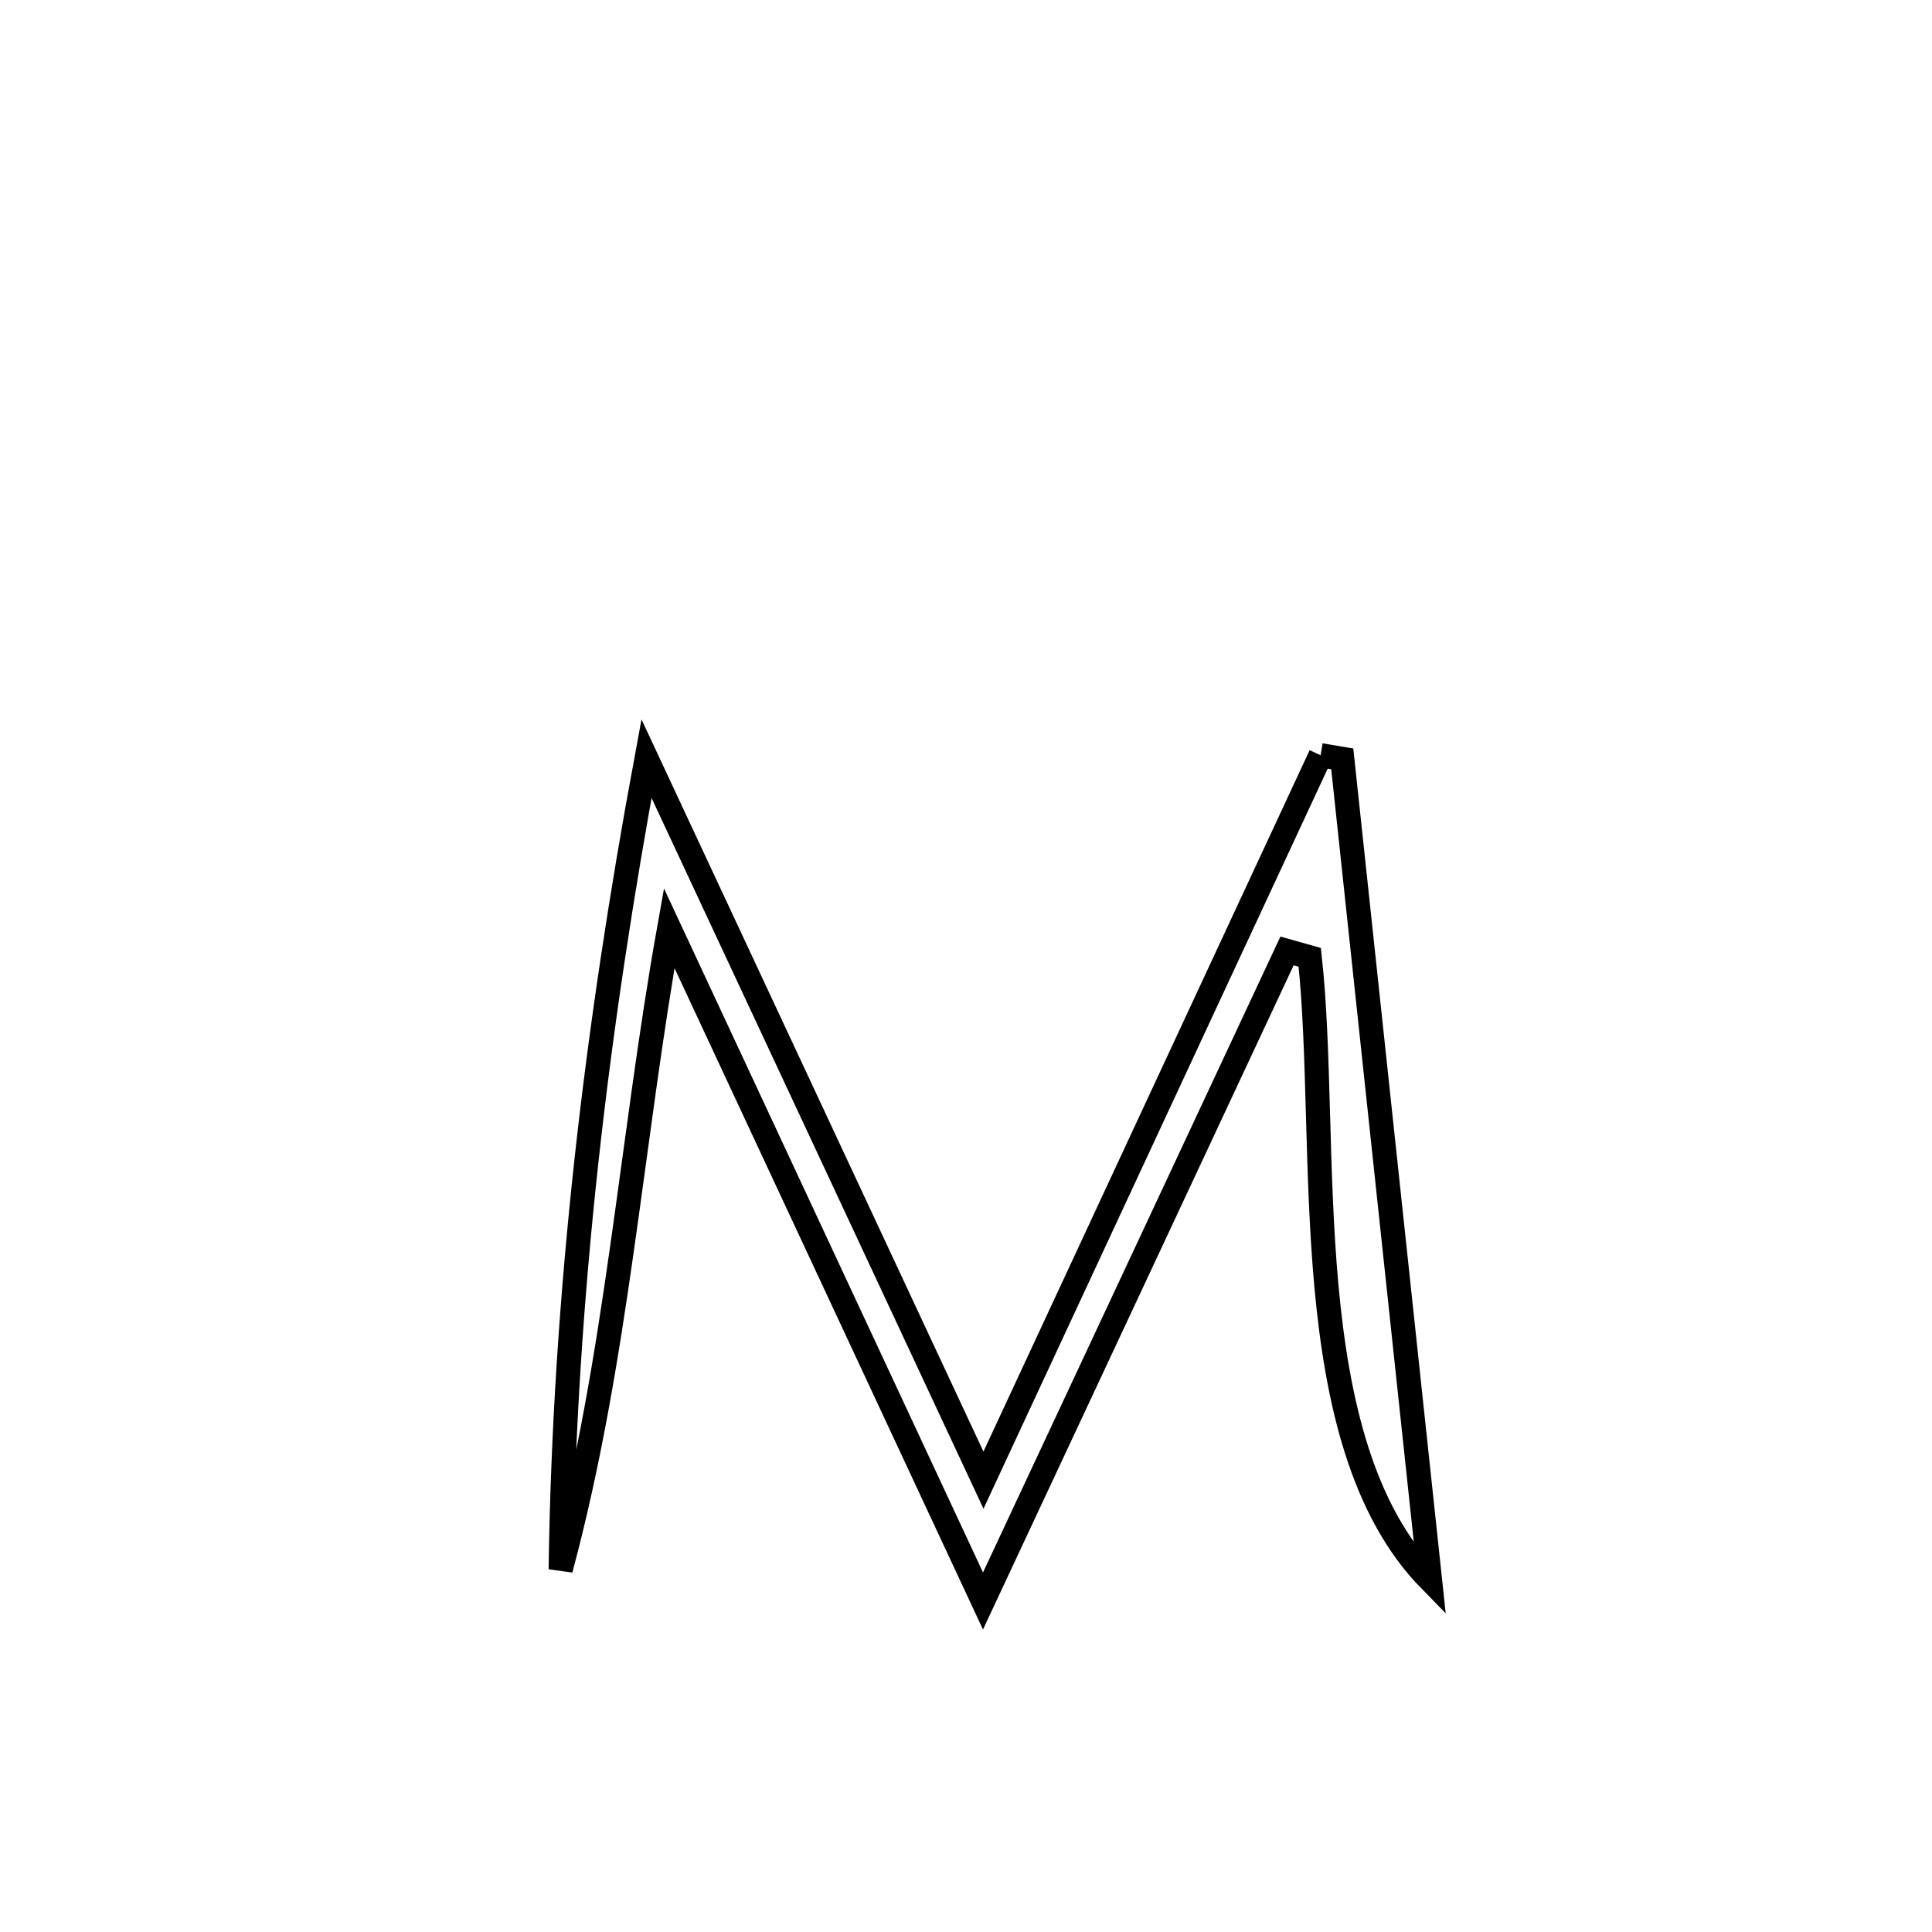 <svg xmlns="http://www.w3.org/2000/svg" viewBox="0.0 0.0 24.0 24.0" height="200px" width="200px"><path fill="none" stroke="black" stroke-width=".3" stroke-opacity="1.0"  filling="0" d="M16.405 9.382 L16.405 9.382 C16.495 9.397 16.585 9.412 16.674 9.427 L16.674 9.427 C16.856 11.127 17.037 12.827 17.219 14.527 C17.401 16.228 17.582 17.928 17.764 19.628 L17.764 19.628 C16.918 18.764 16.608 17.404 16.477 15.973 C16.347 14.542 16.396 13.04 16.27 11.892 L16.27 11.892 C16.176 11.865 16.082 11.839 15.988 11.813 L15.988 11.813 C15.359 13.159 14.729 14.505 14.1 15.85 C13.47 17.196 12.84 18.542 12.211 19.888 L12.211 19.888 C11.561 18.495 10.911 17.102 10.262 15.709 C9.612 14.316 8.963 12.923 8.313 11.53 L8.313 11.53 C8.075 12.862 7.914 14.199 7.724 15.53 C7.535 16.861 7.317 18.186 6.965 19.496 L6.965 19.496 C6.989 17.79 7.101 16.11 7.283 14.438 C7.466 12.765 7.72 11.1 8.031 9.424 L8.031 9.424 C8.728 10.918 9.426 12.412 10.124 13.905 C10.821 15.399 11.519 16.893 12.217 18.387 L12.217 18.387 C12.915 16.886 13.613 15.385 14.311 13.884 C15.009 12.383 15.707 10.883 16.405 9.382 L16.405 9.382"></path></svg>